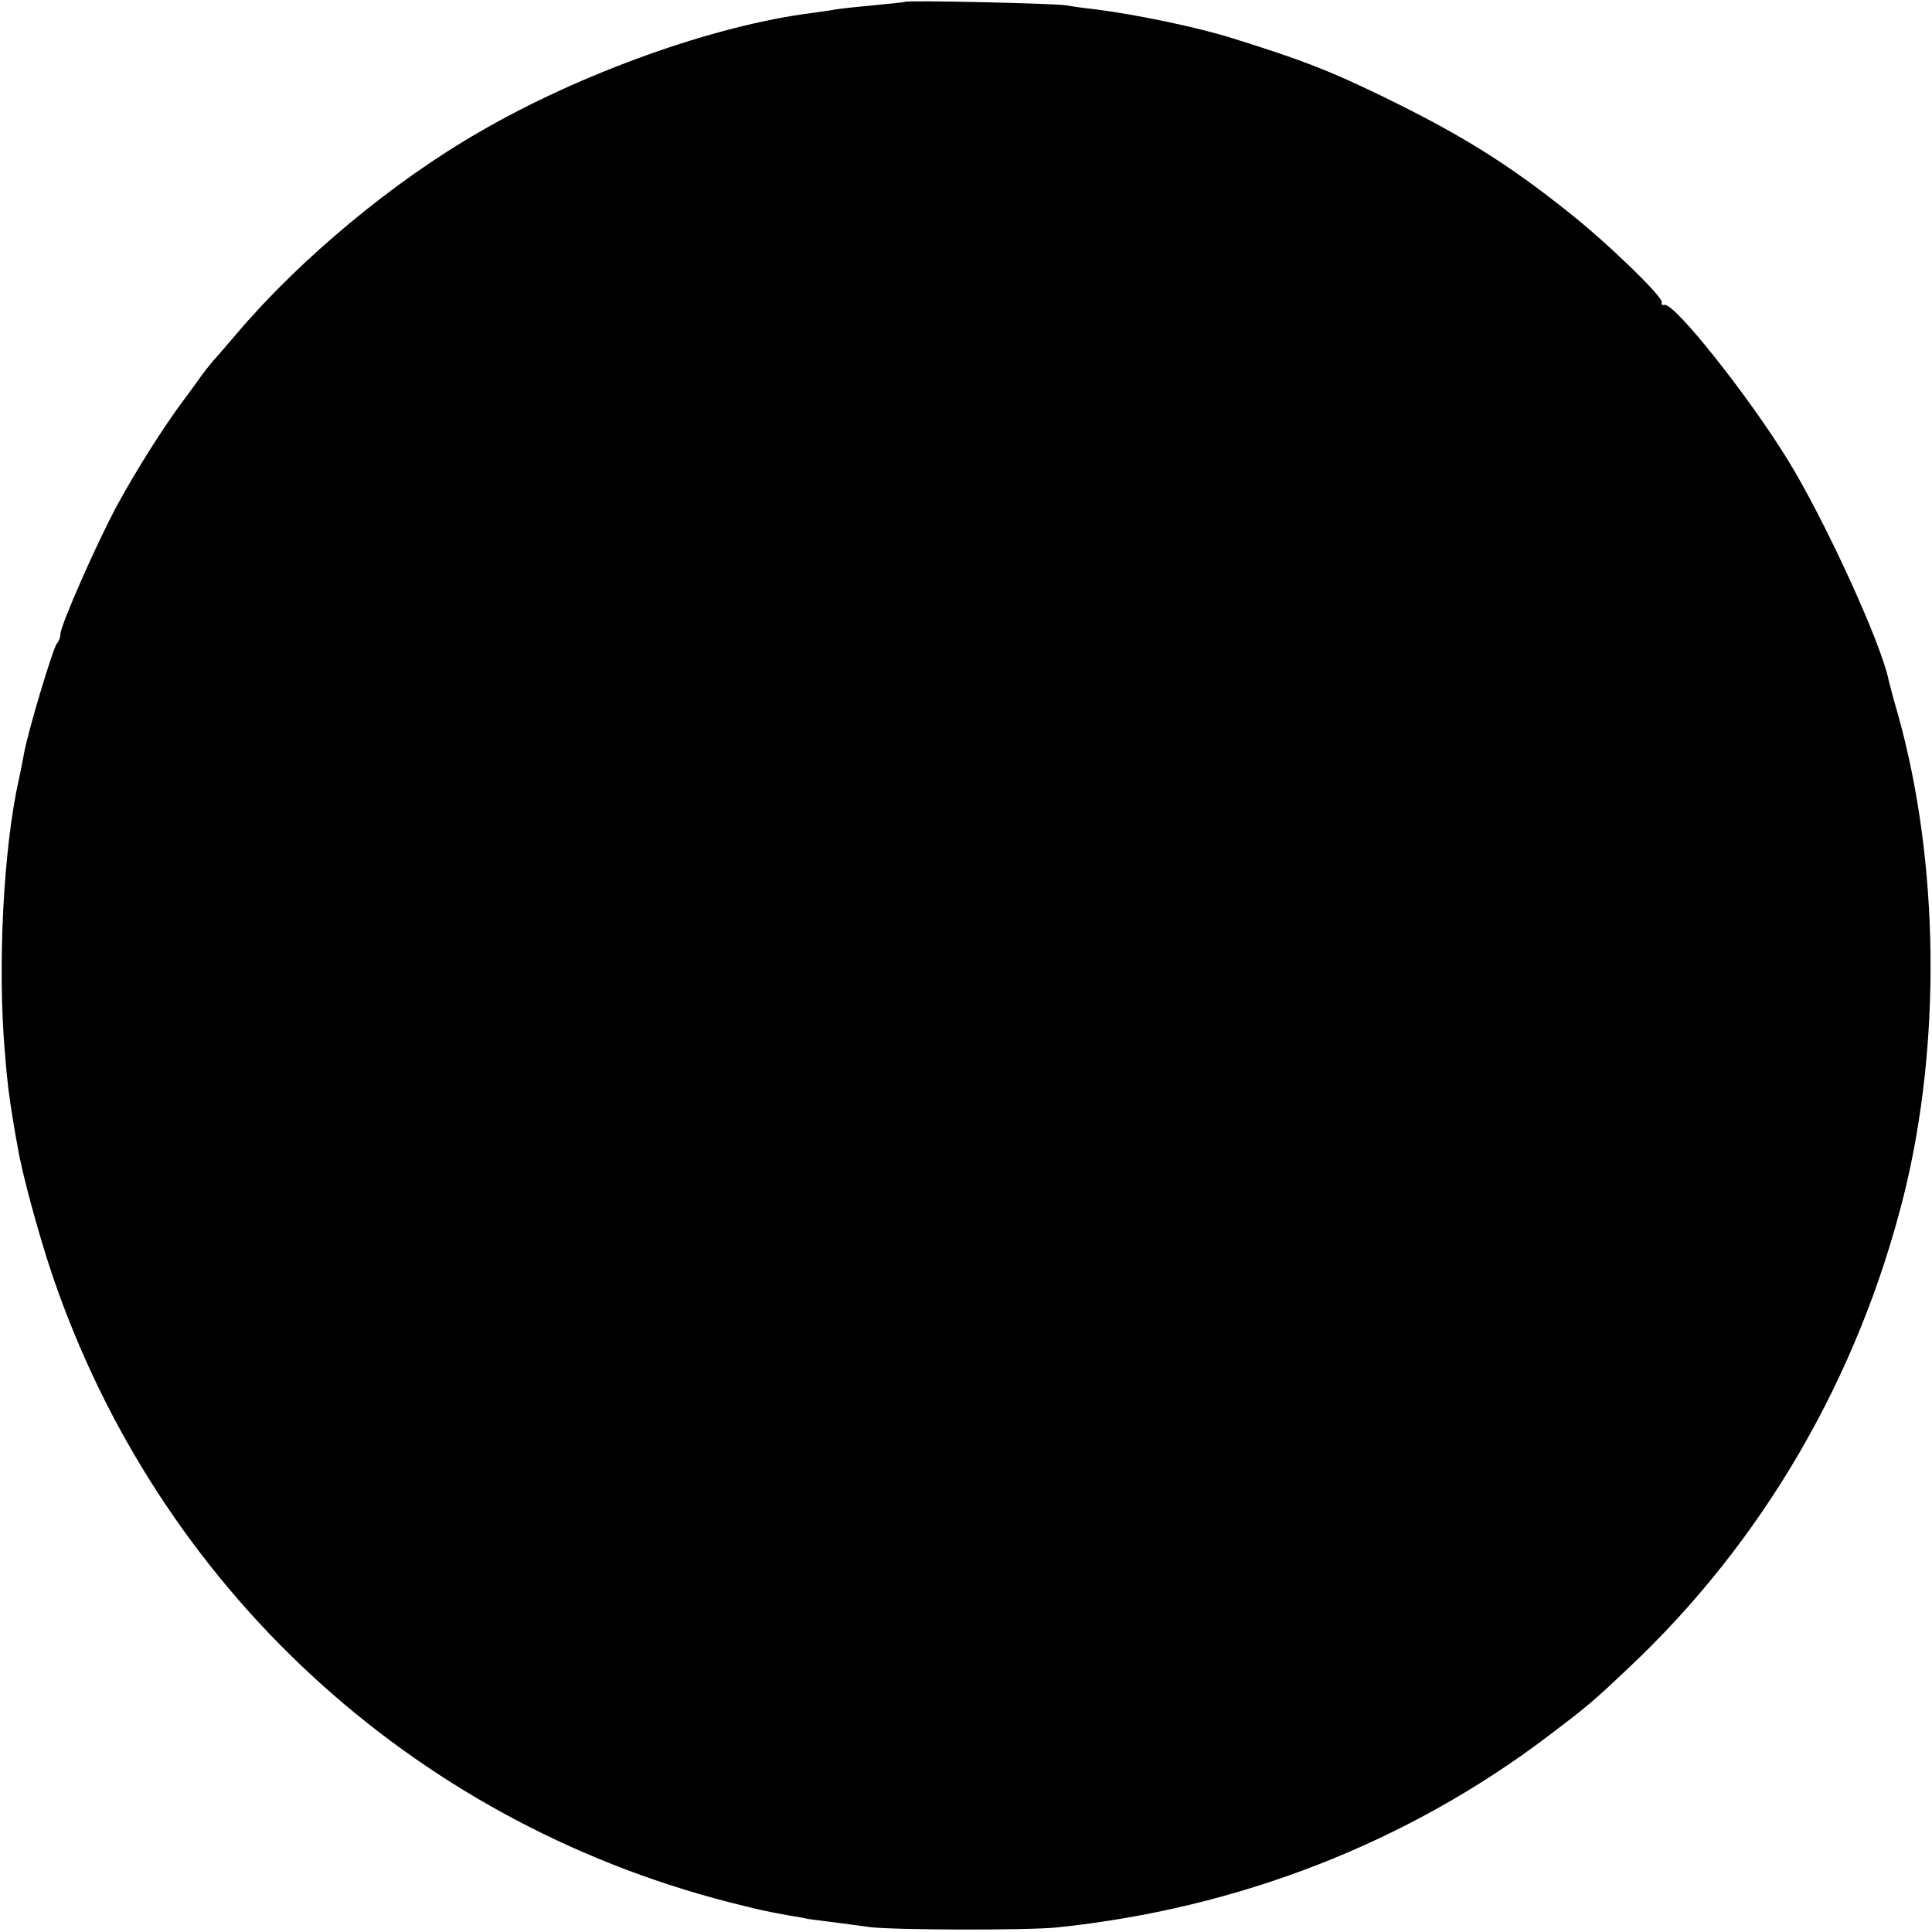 <?xml version="1.0" standalone="no"?>
<!DOCTYPE svg PUBLIC "-//W3C//DTD SVG 20010904//EN"
 "http://www.w3.org/TR/2001/REC-SVG-20010904/DTD/svg10.dtd">
<svg version="1.0" xmlns="http://www.w3.org/2000/svg"
 width="512pt" height="512pt" viewBox="0 0 512 512"
 preserveAspectRatio="xMidYMid meet">
<g transform="translate(0,512) scale(0.1,-0.1)"
fill="#000000" stroke="none">
<path d="M2398 5115 c-2 -1 -39 -5 -83 -9 -44 -4 -89 -9 -100 -11 -11 -2 -38
-6 -60 -9 -259 -32 -615 -159 -885 -316 -228 -131 -473 -335 -640 -531 -30
-35 -59 -69 -65 -75 -5 -6 -19 -23 -30 -38 -11 -16 -34 -47 -51 -70 -54 -73
-121 -179 -173 -274 -55 -102 -151 -320 -151 -343 0 -8 -4 -19 -9 -24 -10 -10
-77 -234 -87 -290 -3 -16 -9 -48 -14 -70 -41 -184 -57 -495 -37 -725 7 -86 10
-107 22 -182 4 -24 9 -54 12 -68 11 -69 57 -237 92 -340 280 -824 949 -1444
1793 -1661 88 -22 87 -22 158 -35 25 -4 47 -8 50 -9 3 -1 30 -4 60 -8 30 -4
78 -10 105 -14 67 -8 413 -9 495 -1 483 50 931 225 1305 509 99 75 115 88 209
177 358 336 611 772 732 1257 99 401 93 881 -16 1271 -12 41 -23 83 -25 92
-19 96 -169 424 -267 583 -106 172 -301 417 -327 411 -7 -1 -10 1 -7 6 7 12
-147 161 -249 241 -163 130 -287 206 -490 305 -142 69 -214 97 -400 155 -89
28 -250 62 -360 76 -28 3 -64 8 -80 11 -34 5 -422 14 -427 9z"/>
</g>
</svg>
